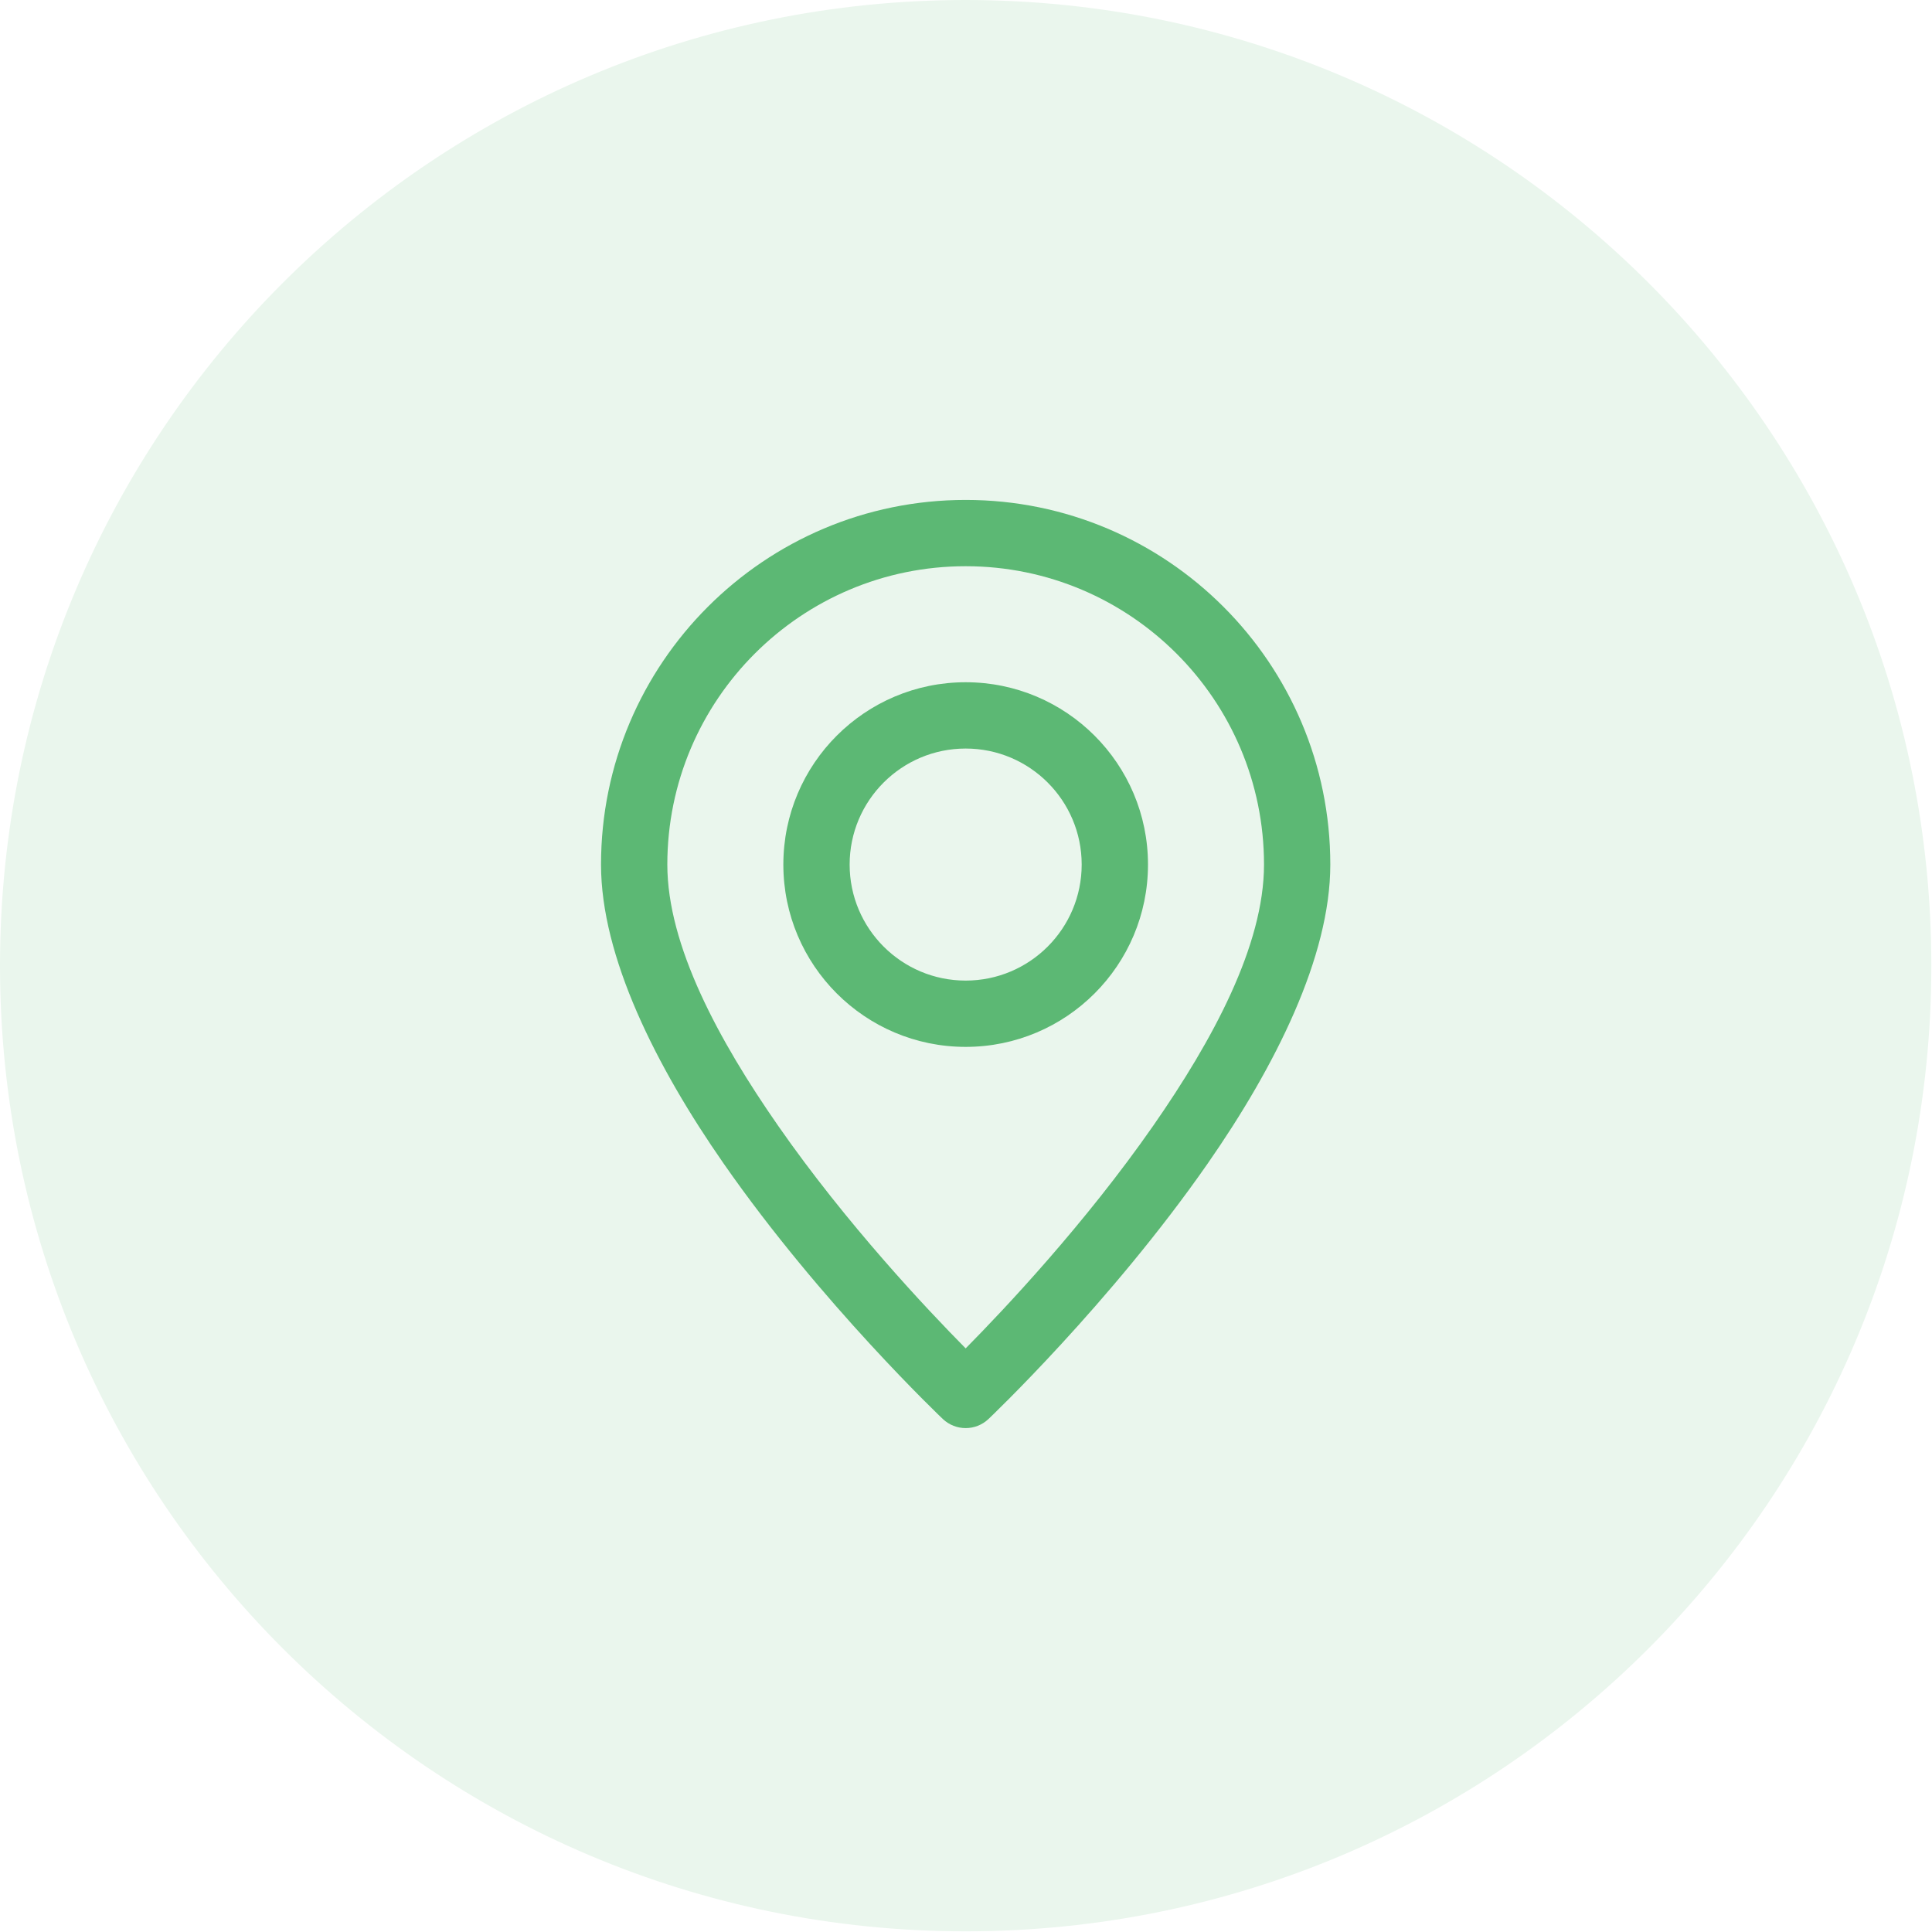 <svg xmlns="http://www.w3.org/2000/svg" xmlns:xlink="http://www.w3.org/1999/xlink" width="896" zoomAndPan="magnify" viewBox="0 0 672 672" height="896" preserveAspectRatio="xMidYMid meet" version="1.0"><defs><clipPath id="c480288122"><path d="M 0 0 L 671.77 0 L 671.77 671.77 L 0 671.77 Z M 0 0 " clip-rule="nonzero"/></clipPath><clipPath id="8e7d8bbfff"><path d="M 335.887 0 C 150.383 0 0 150.383 0 335.887 C 0 521.391 150.383 671.77 335.887 671.77 C 521.391 671.77 671.77 521.391 671.77 335.887 C 671.77 150.383 521.391 0 335.887 0 Z M 335.887 0 " clip-rule="nonzero"/></clipPath><clipPath id="9abbc48ee4"><path d="M 209 173.887 L 462.891 173.887 L 462.891 497 L 209 497 Z M 209 173.887 " clip-rule="nonzero"/></clipPath></defs><rect x="-67.2" width="806.4" fill="#ffffff" y="-67.2" height="806.4" fill-opacity="1"/><g clip-path="url(#c480288122)"><g clip-path="url(#8e7d8bbfff)"><path fill="#eaf6ed" d="M 0 0 L 671.77 0 L 671.77 671.77 L 0 671.77 Z M 0 0 " fill-opacity="1" fill-rule="nonzero"/></g></g><g clip-path="url(#9abbc48ee4)"><path fill="#5cb874" d="M 335.883 173.887 C 265.883 173.887 209.051 230.719 209.051 300.719 C 209.051 332.75 228.121 370.832 251.703 404.711 C 285.59 453.414 327.949 493.574 327.949 493.574 C 332.402 497.781 339.367 497.781 343.816 493.574 C 343.816 493.574 386.18 453.414 420.066 404.711 C 443.645 370.832 462.715 332.75 462.715 300.719 C 462.715 230.719 405.883 173.887 335.883 173.887 Z M 335.883 196.945 C 393.156 196.945 439.656 243.445 439.656 300.719 C 439.656 328.828 421.828 361.805 401.133 391.543 C 377.391 425.66 349.316 455.418 335.883 469 C 322.449 455.418 294.375 425.66 270.633 391.543 C 249.938 361.805 232.113 328.828 232.113 300.719 C 232.113 243.445 278.613 196.945 335.883 196.945 Z M 335.883 237.301 C 300.879 237.301 272.469 265.711 272.469 300.719 C 272.469 335.723 300.879 364.133 335.883 364.133 C 370.891 364.133 399.301 335.723 399.301 300.719 C 399.301 265.711 370.891 237.301 335.883 237.301 Z M 335.883 260.363 C 358.16 260.363 376.238 278.441 376.238 300.719 C 376.238 322.996 358.16 341.074 335.883 341.074 C 313.605 341.074 295.527 322.996 295.527 300.719 C 295.527 278.441 313.605 260.363 335.883 260.363 Z M 335.883 260.363 " fill-opacity="1" fill-rule="evenodd"/></g></svg>